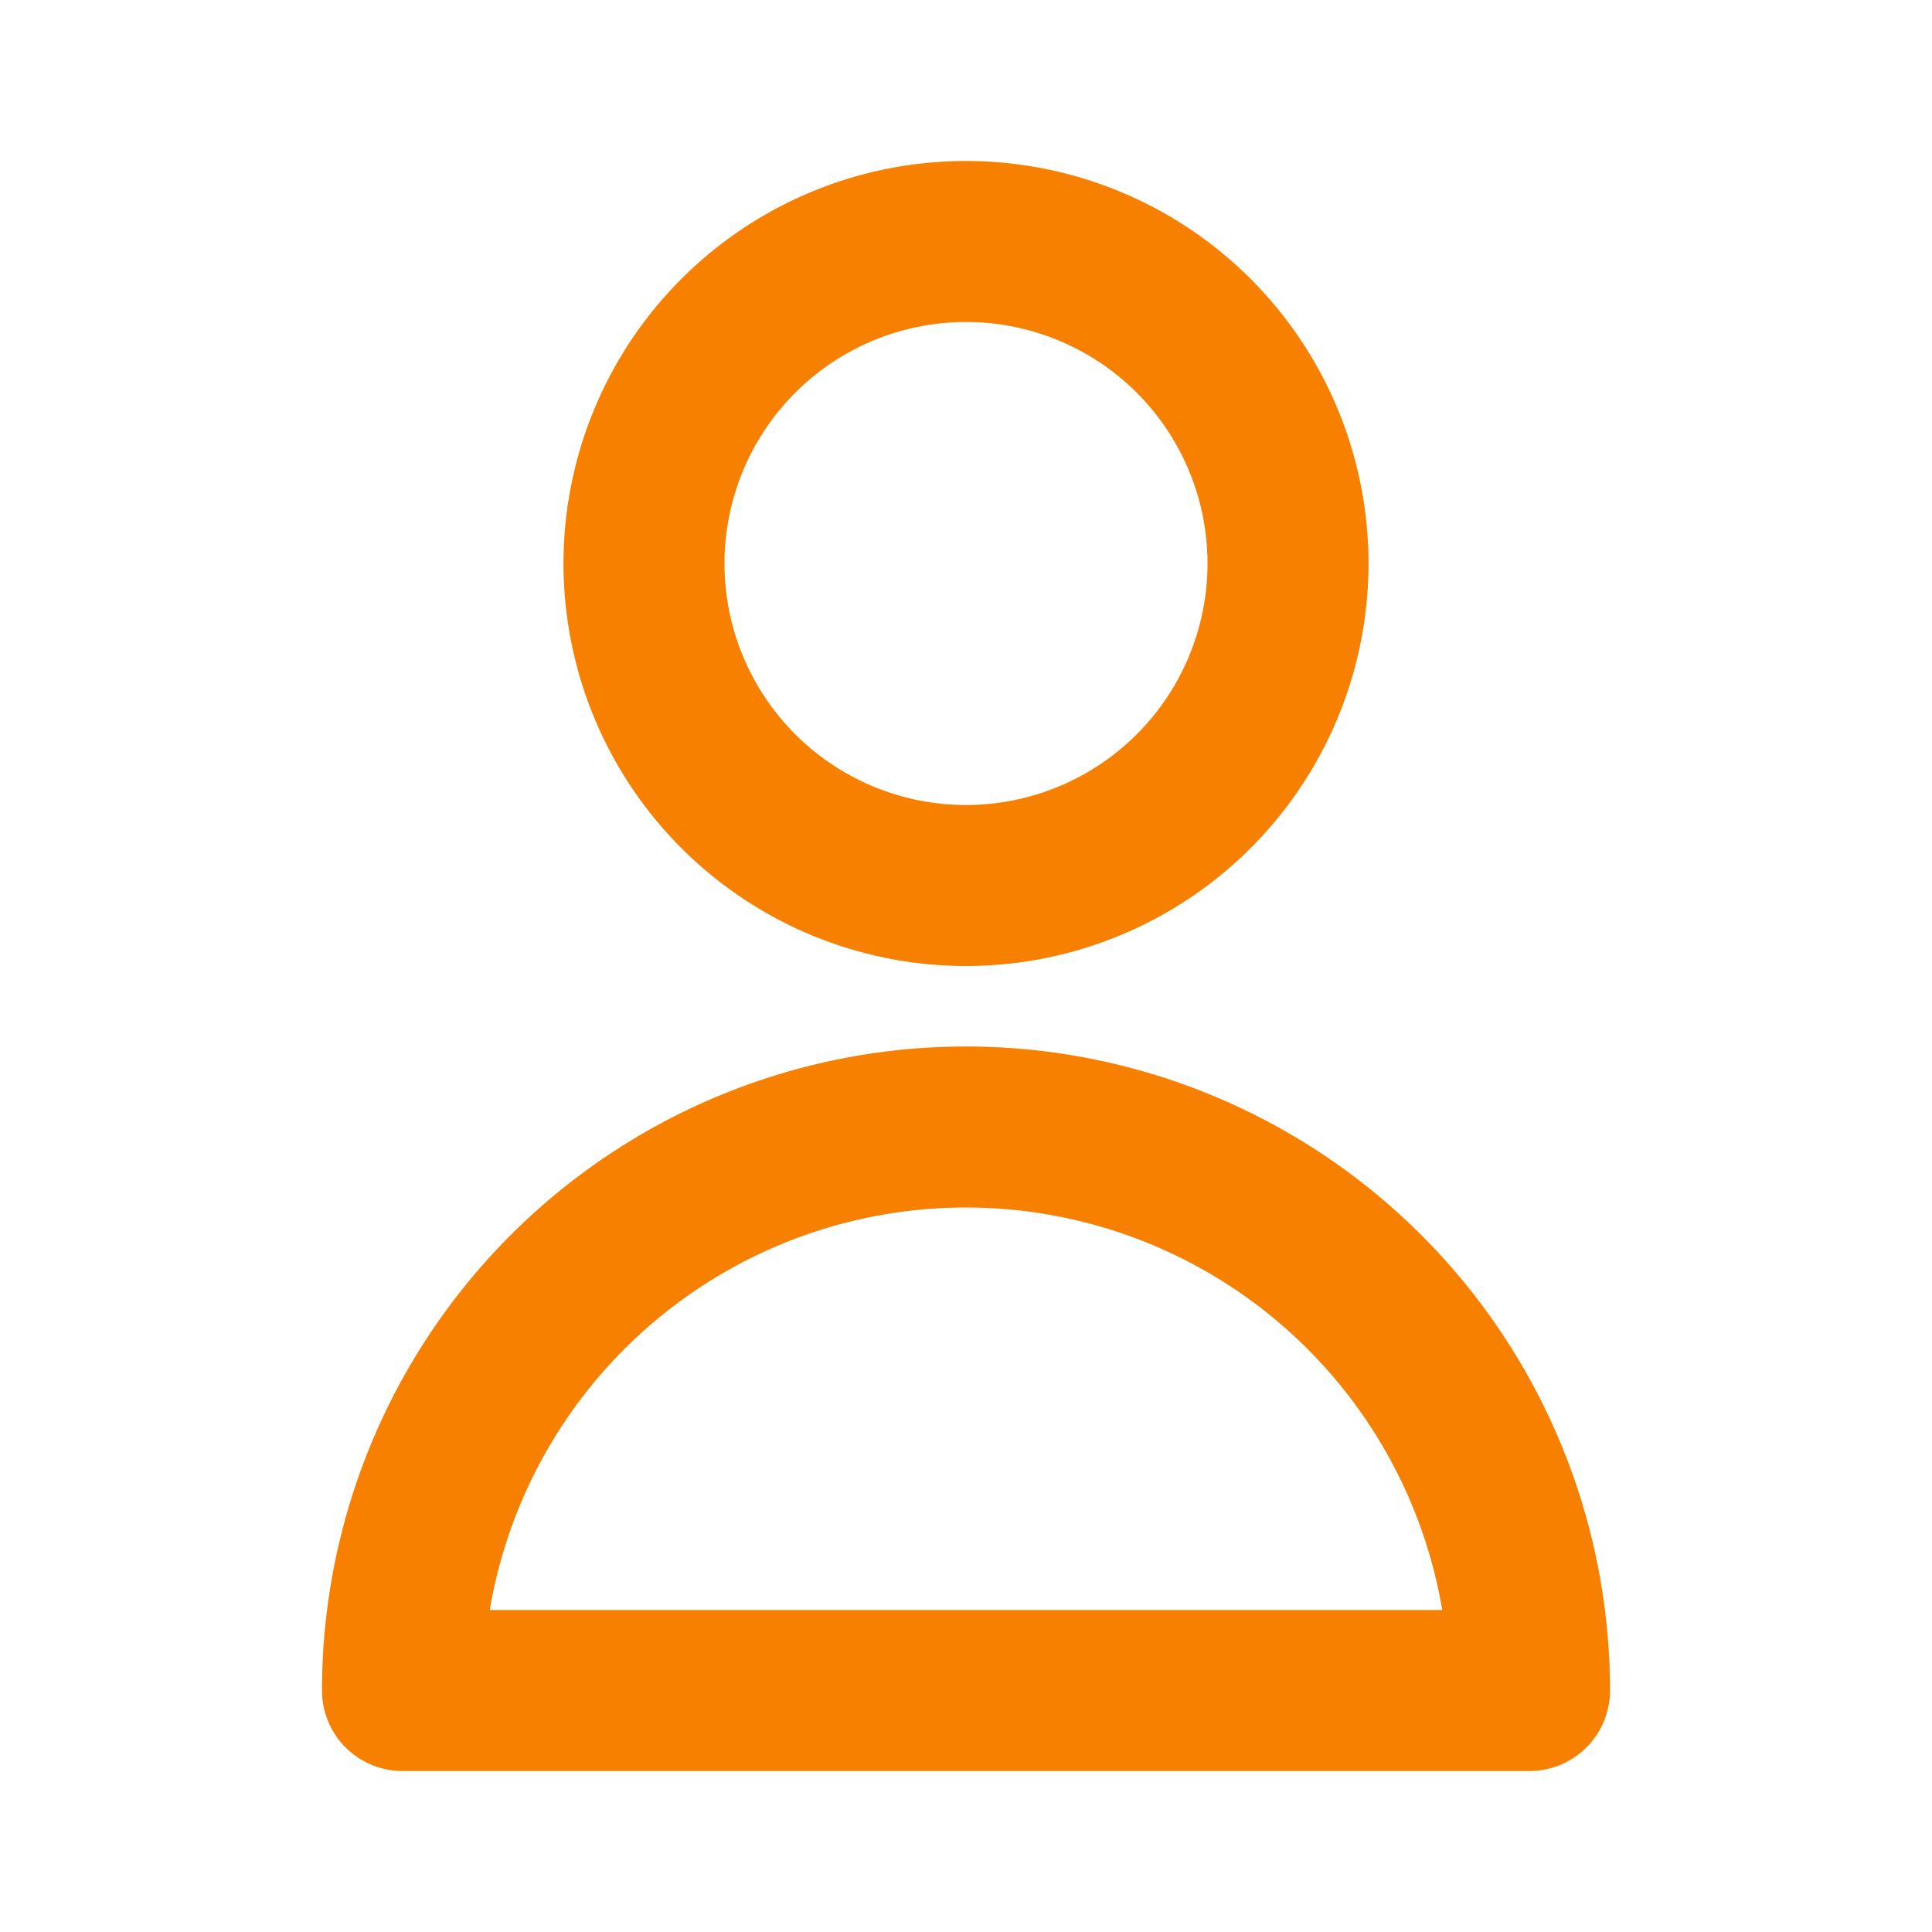 <svg
										className="h-5"
										xmlns="http://www.w3.org/2000/svg"
										fill="none"
										viewBox="0 0 24 24"
										stroke="#F78001">
										<path
											stroke-linecap="round"
											stroke-linejoin="round"
											stroke-width="2"
											d="M16 7a4 4 0 11-8 0 4 4 0 018 0zM12 14a7 7 0 00-7 7h14a7 7 0 00-7-7z"
										/>
									</svg>